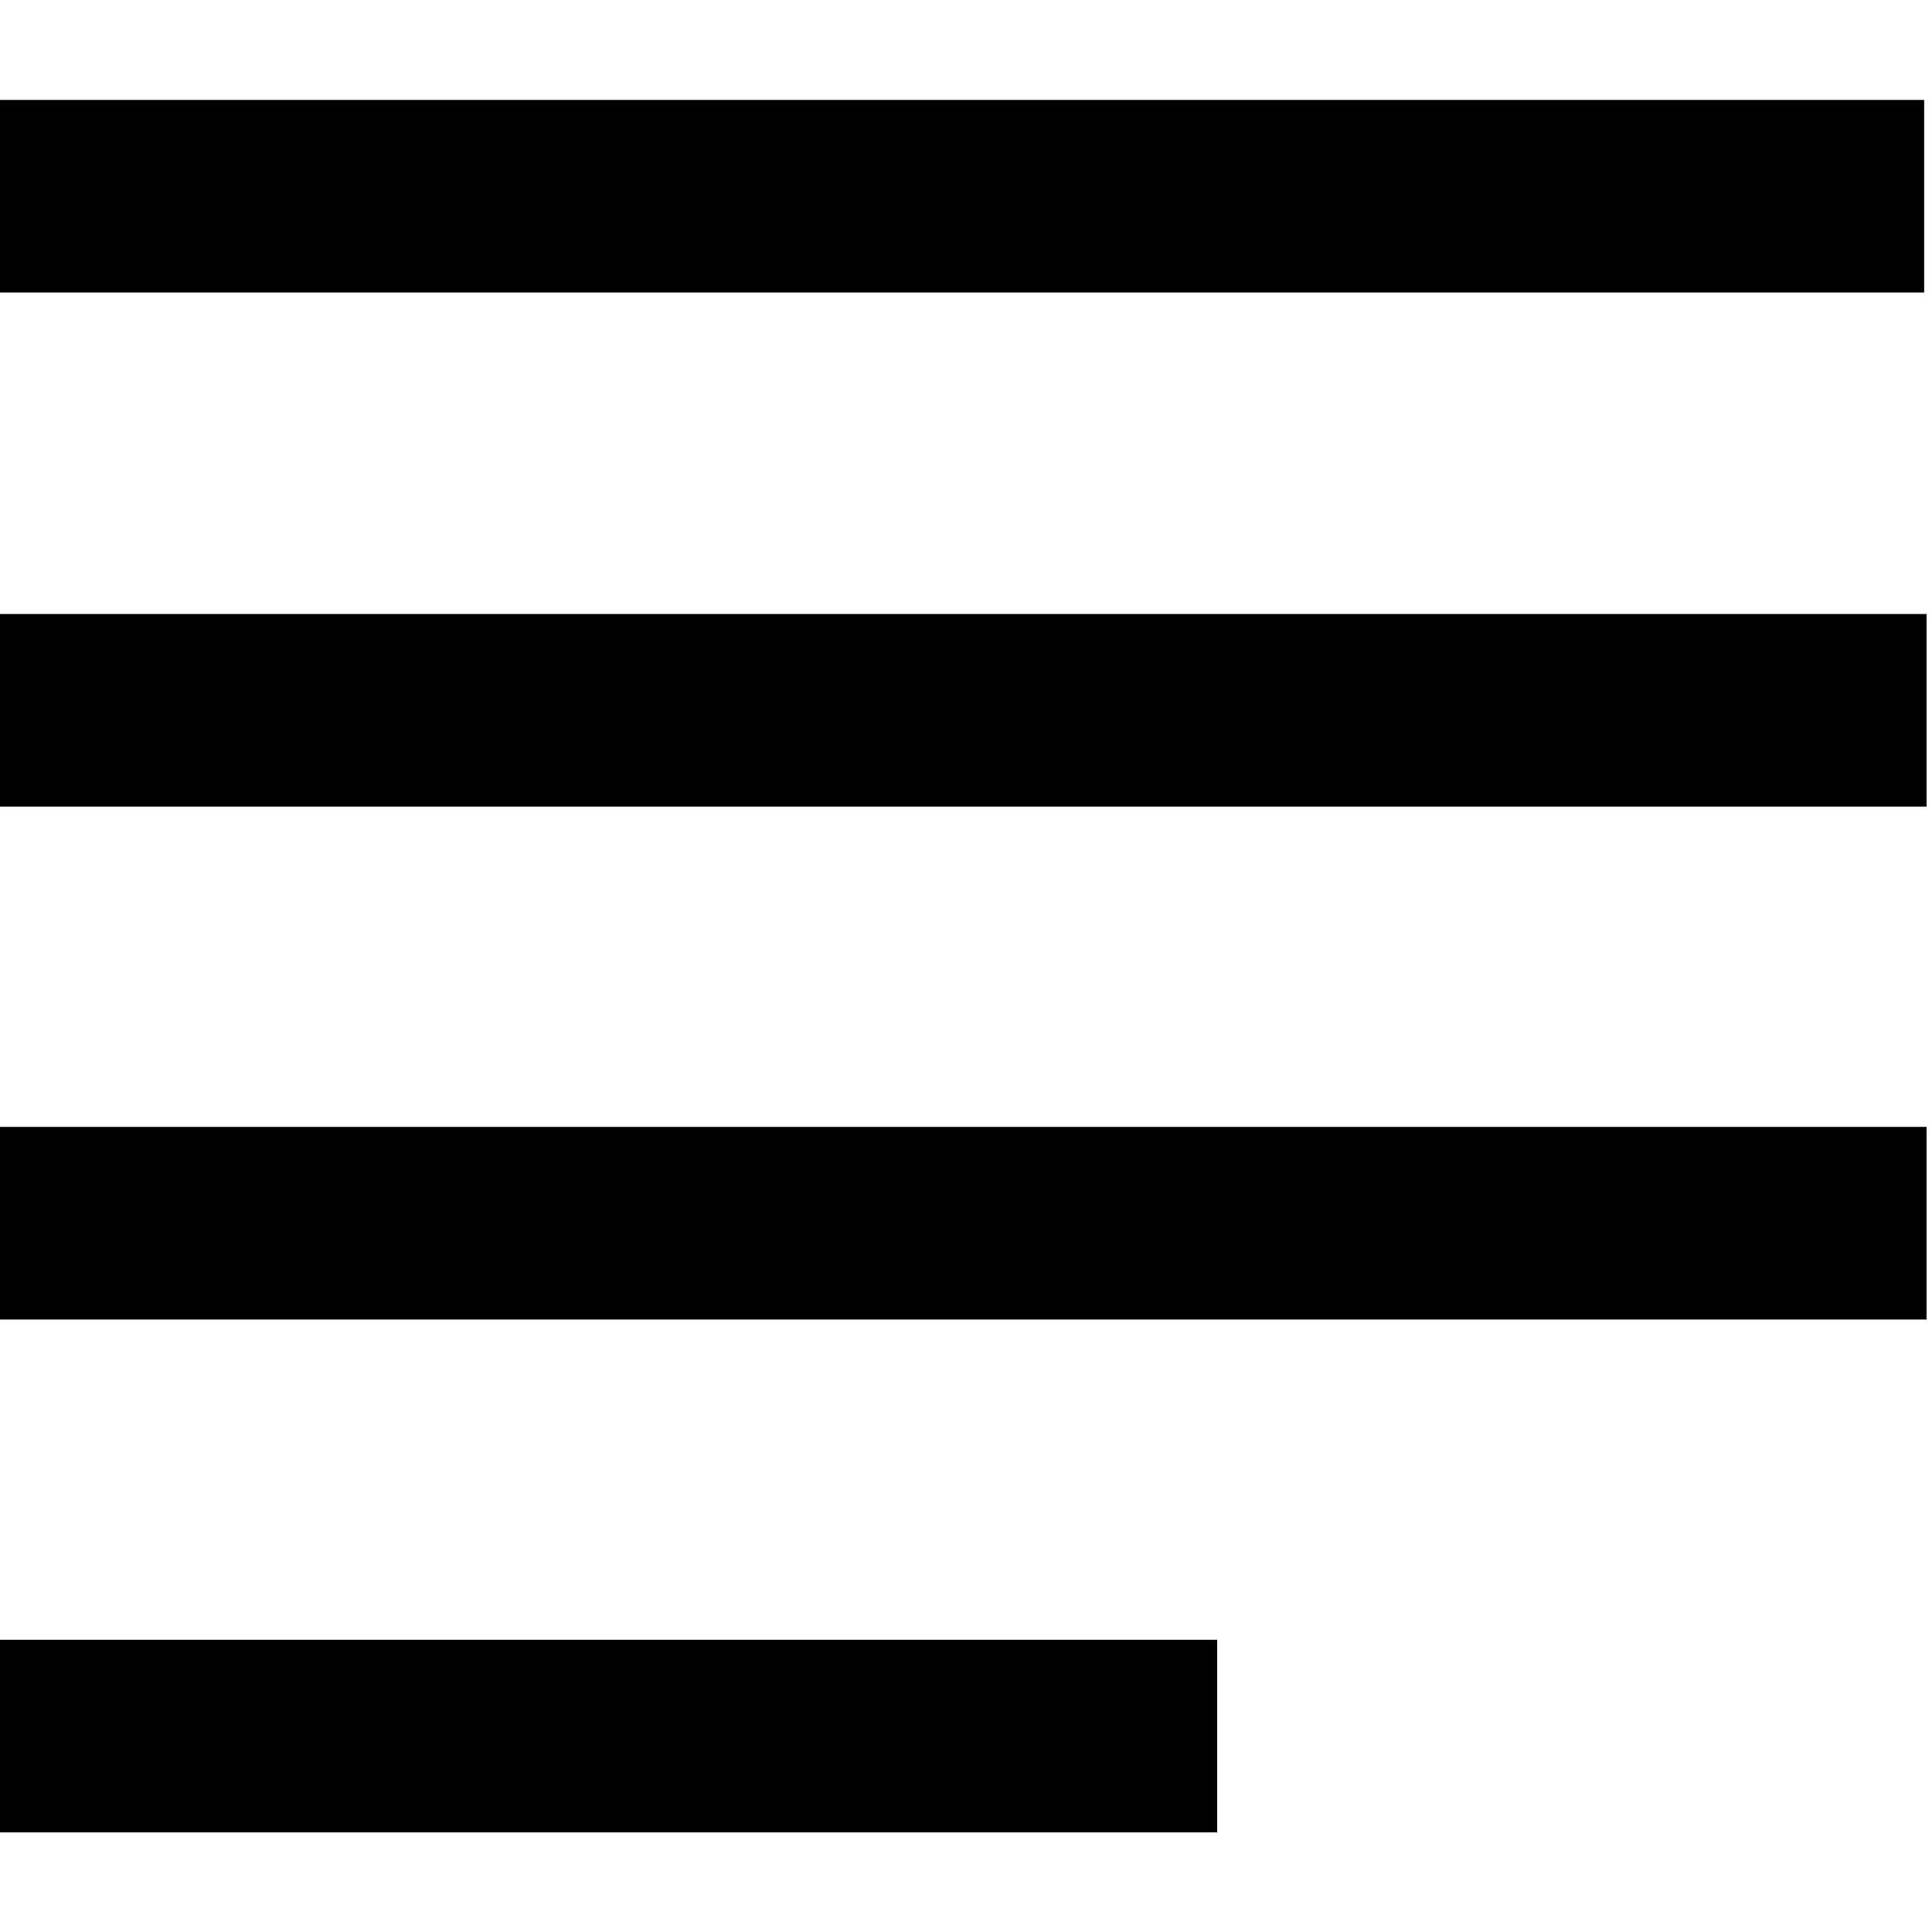 <?xml version="1.0" ?><svg data-name="Layer 1" id="Layer_1" viewBox="0 0 64 64" xmlns="http://www.w3.org/2000/svg"><title/><rect height="6.38" width="63.76" x="-0.02" y="3.31"/><rect height="6.38" width="63.84" x="-0.02" y="20.34"/><rect height="6.38" width="63.84" x="-0.02" y="37.33"/><rect height="6.38" width="40.34" x="-0.02" y="54.32"/></svg>